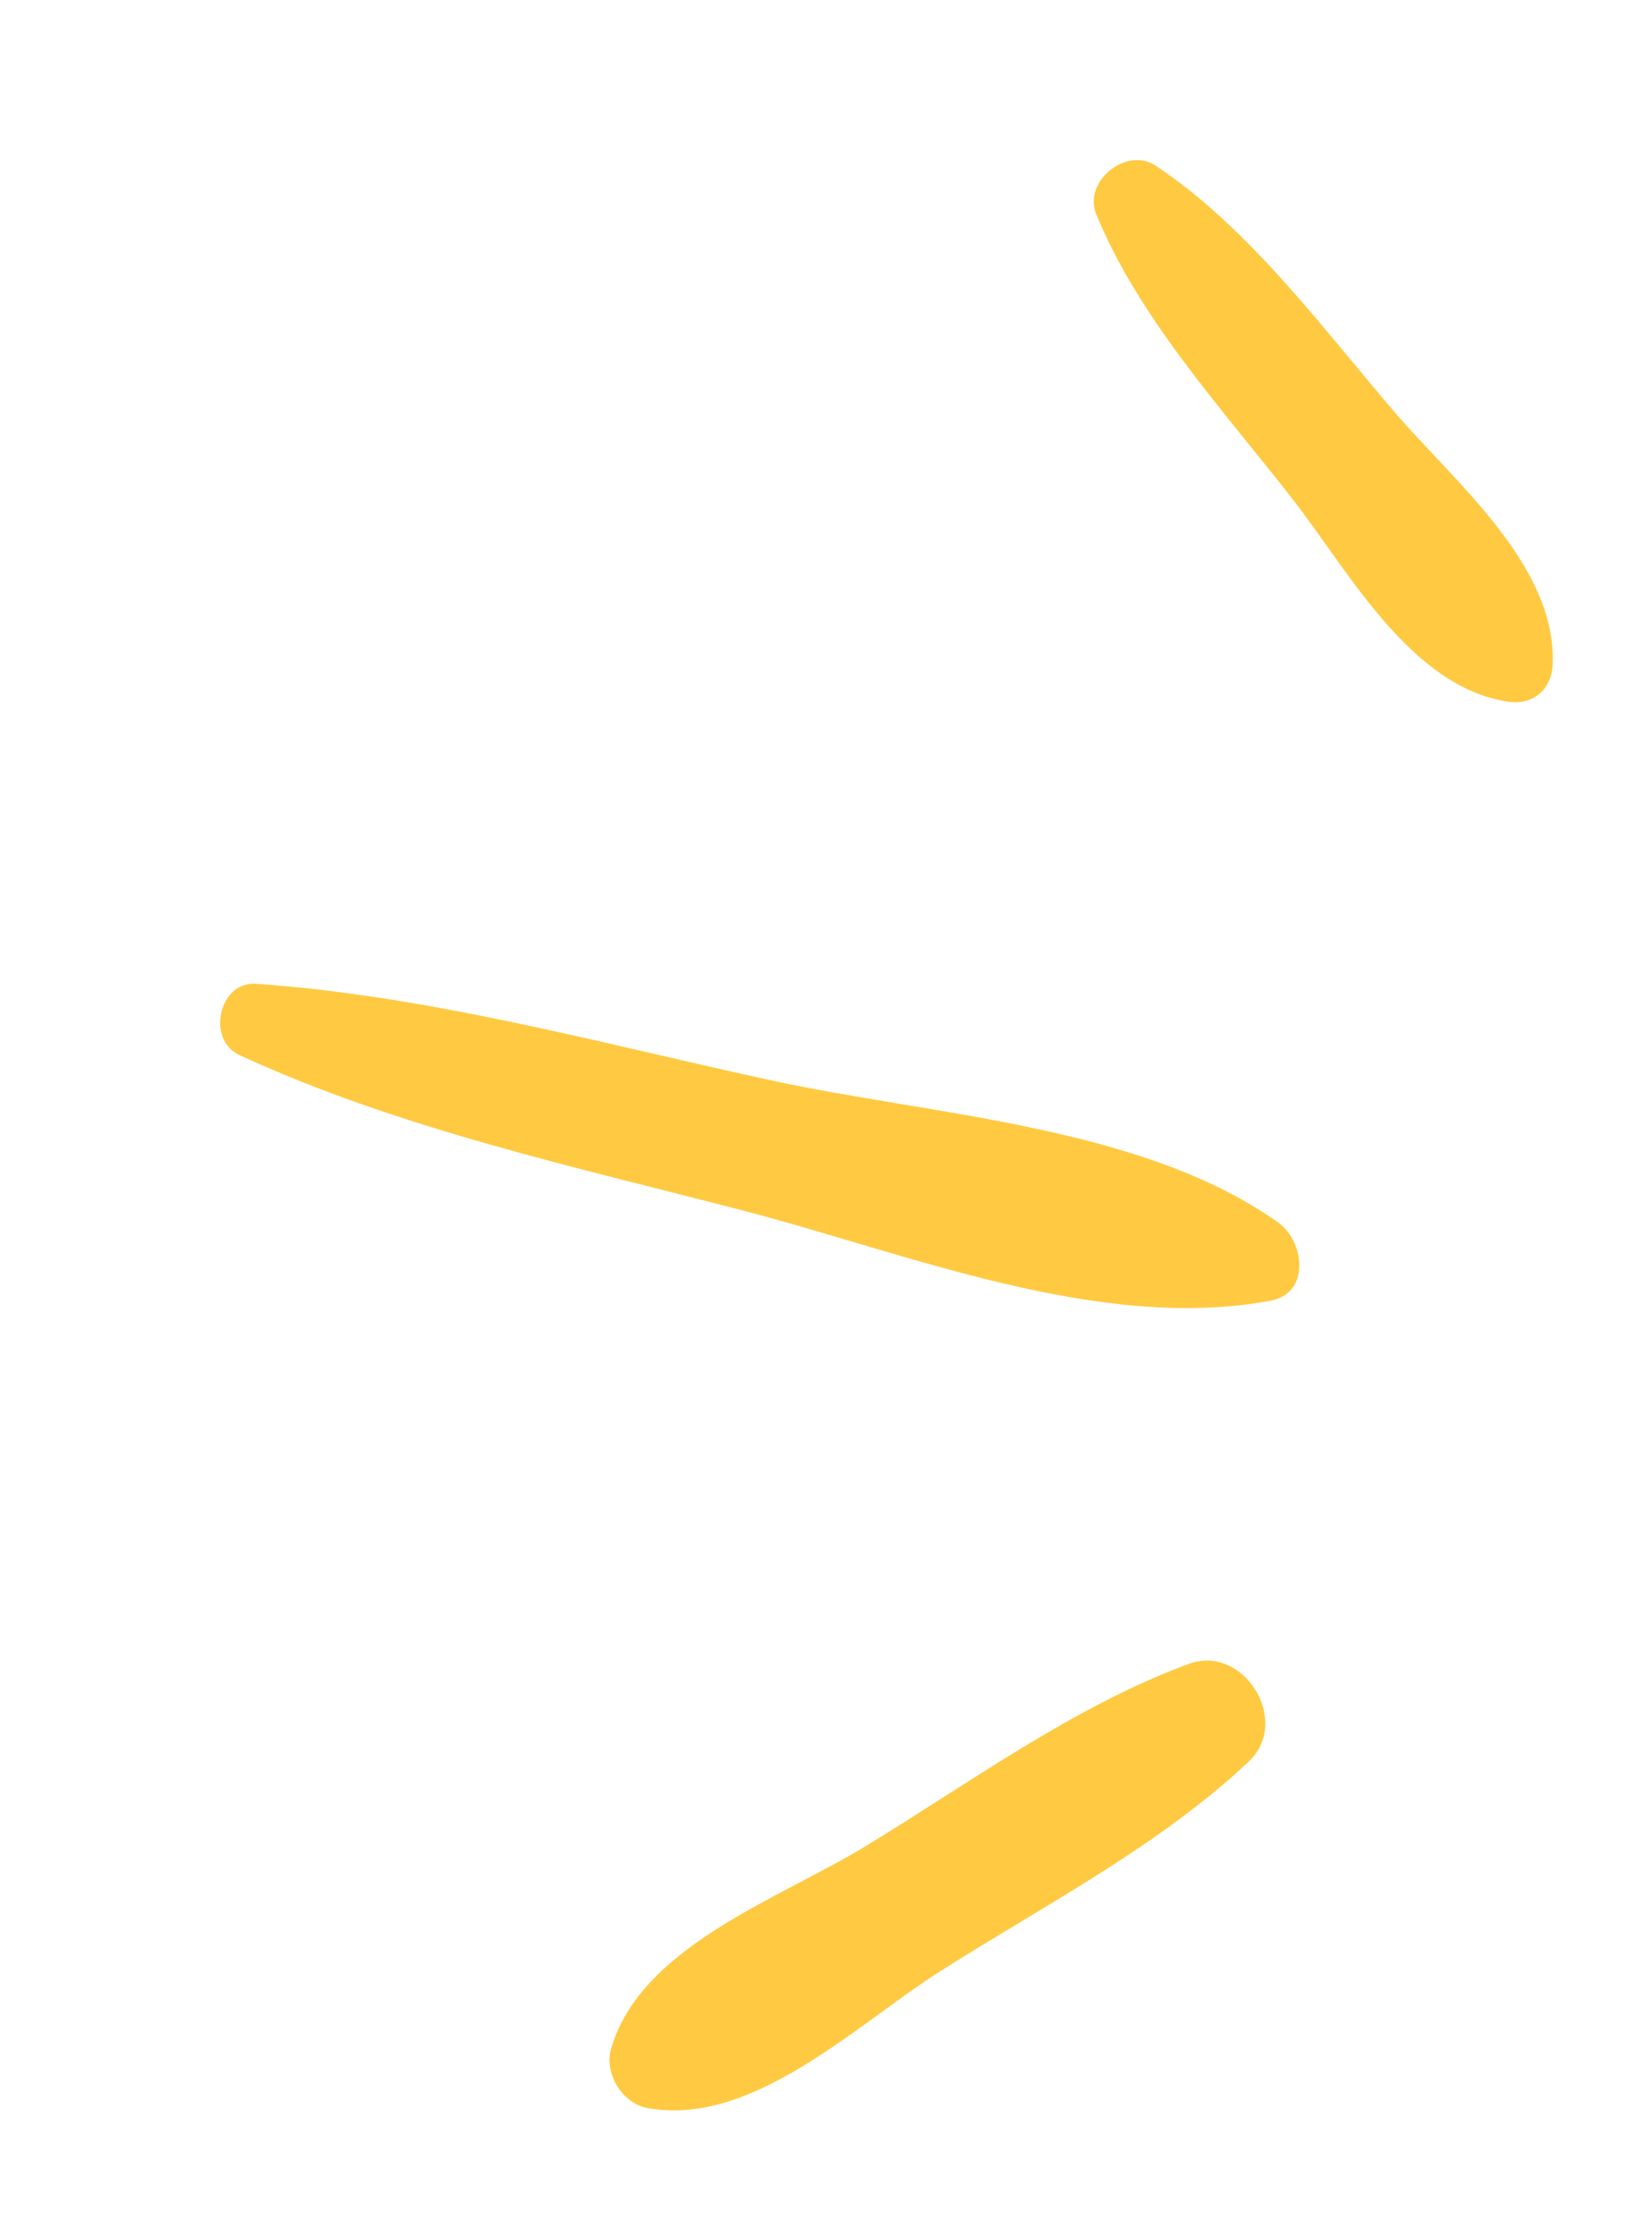 <svg width="133" height="180" viewBox="0 0 133 180" fill="none" xmlns="http://www.w3.org/2000/svg">
<path d="M112.426 33.339C106.485 26.449 100.667 18.419 93.051 13.341C90.68 11.758 87.171 14.609 88.258 17.255C91.742 25.713 98.466 32.984 104.05 40.156C108.577 45.968 113.554 55.288 121.407 56.481C123.39 56.783 124.908 55.518 124.999 53.52C125.368 45.609 117.22 38.905 112.426 33.339Z" fill="#FFCA41"/>
<path d="M102.906 98.399C91.909 90.606 75.143 89.79 62.133 86.969C48.415 83.995 34.65 80.162 20.612 79.186C17.595 78.978 16.615 83.695 19.267 84.918C32.056 90.818 46.101 93.872 59.685 97.402C73.071 100.877 88.436 107.249 102.272 104.698C105.569 104.09 104.992 99.88 102.906 98.399Z" fill="#FFCA41"/>
<path d="M95.679 133.935C86.402 137.364 77.964 143.576 69.541 148.689C62.666 152.86 51.579 156.678 49.197 164.907C48.615 166.91 50.104 169.315 52.157 169.682C60.592 171.201 68.927 162.964 75.717 158.651C84.037 153.371 93.35 148.568 100.542 141.779C103.987 138.526 100.126 132.287 95.679 133.935Z" fill="#FFCA41"/>
</svg>
